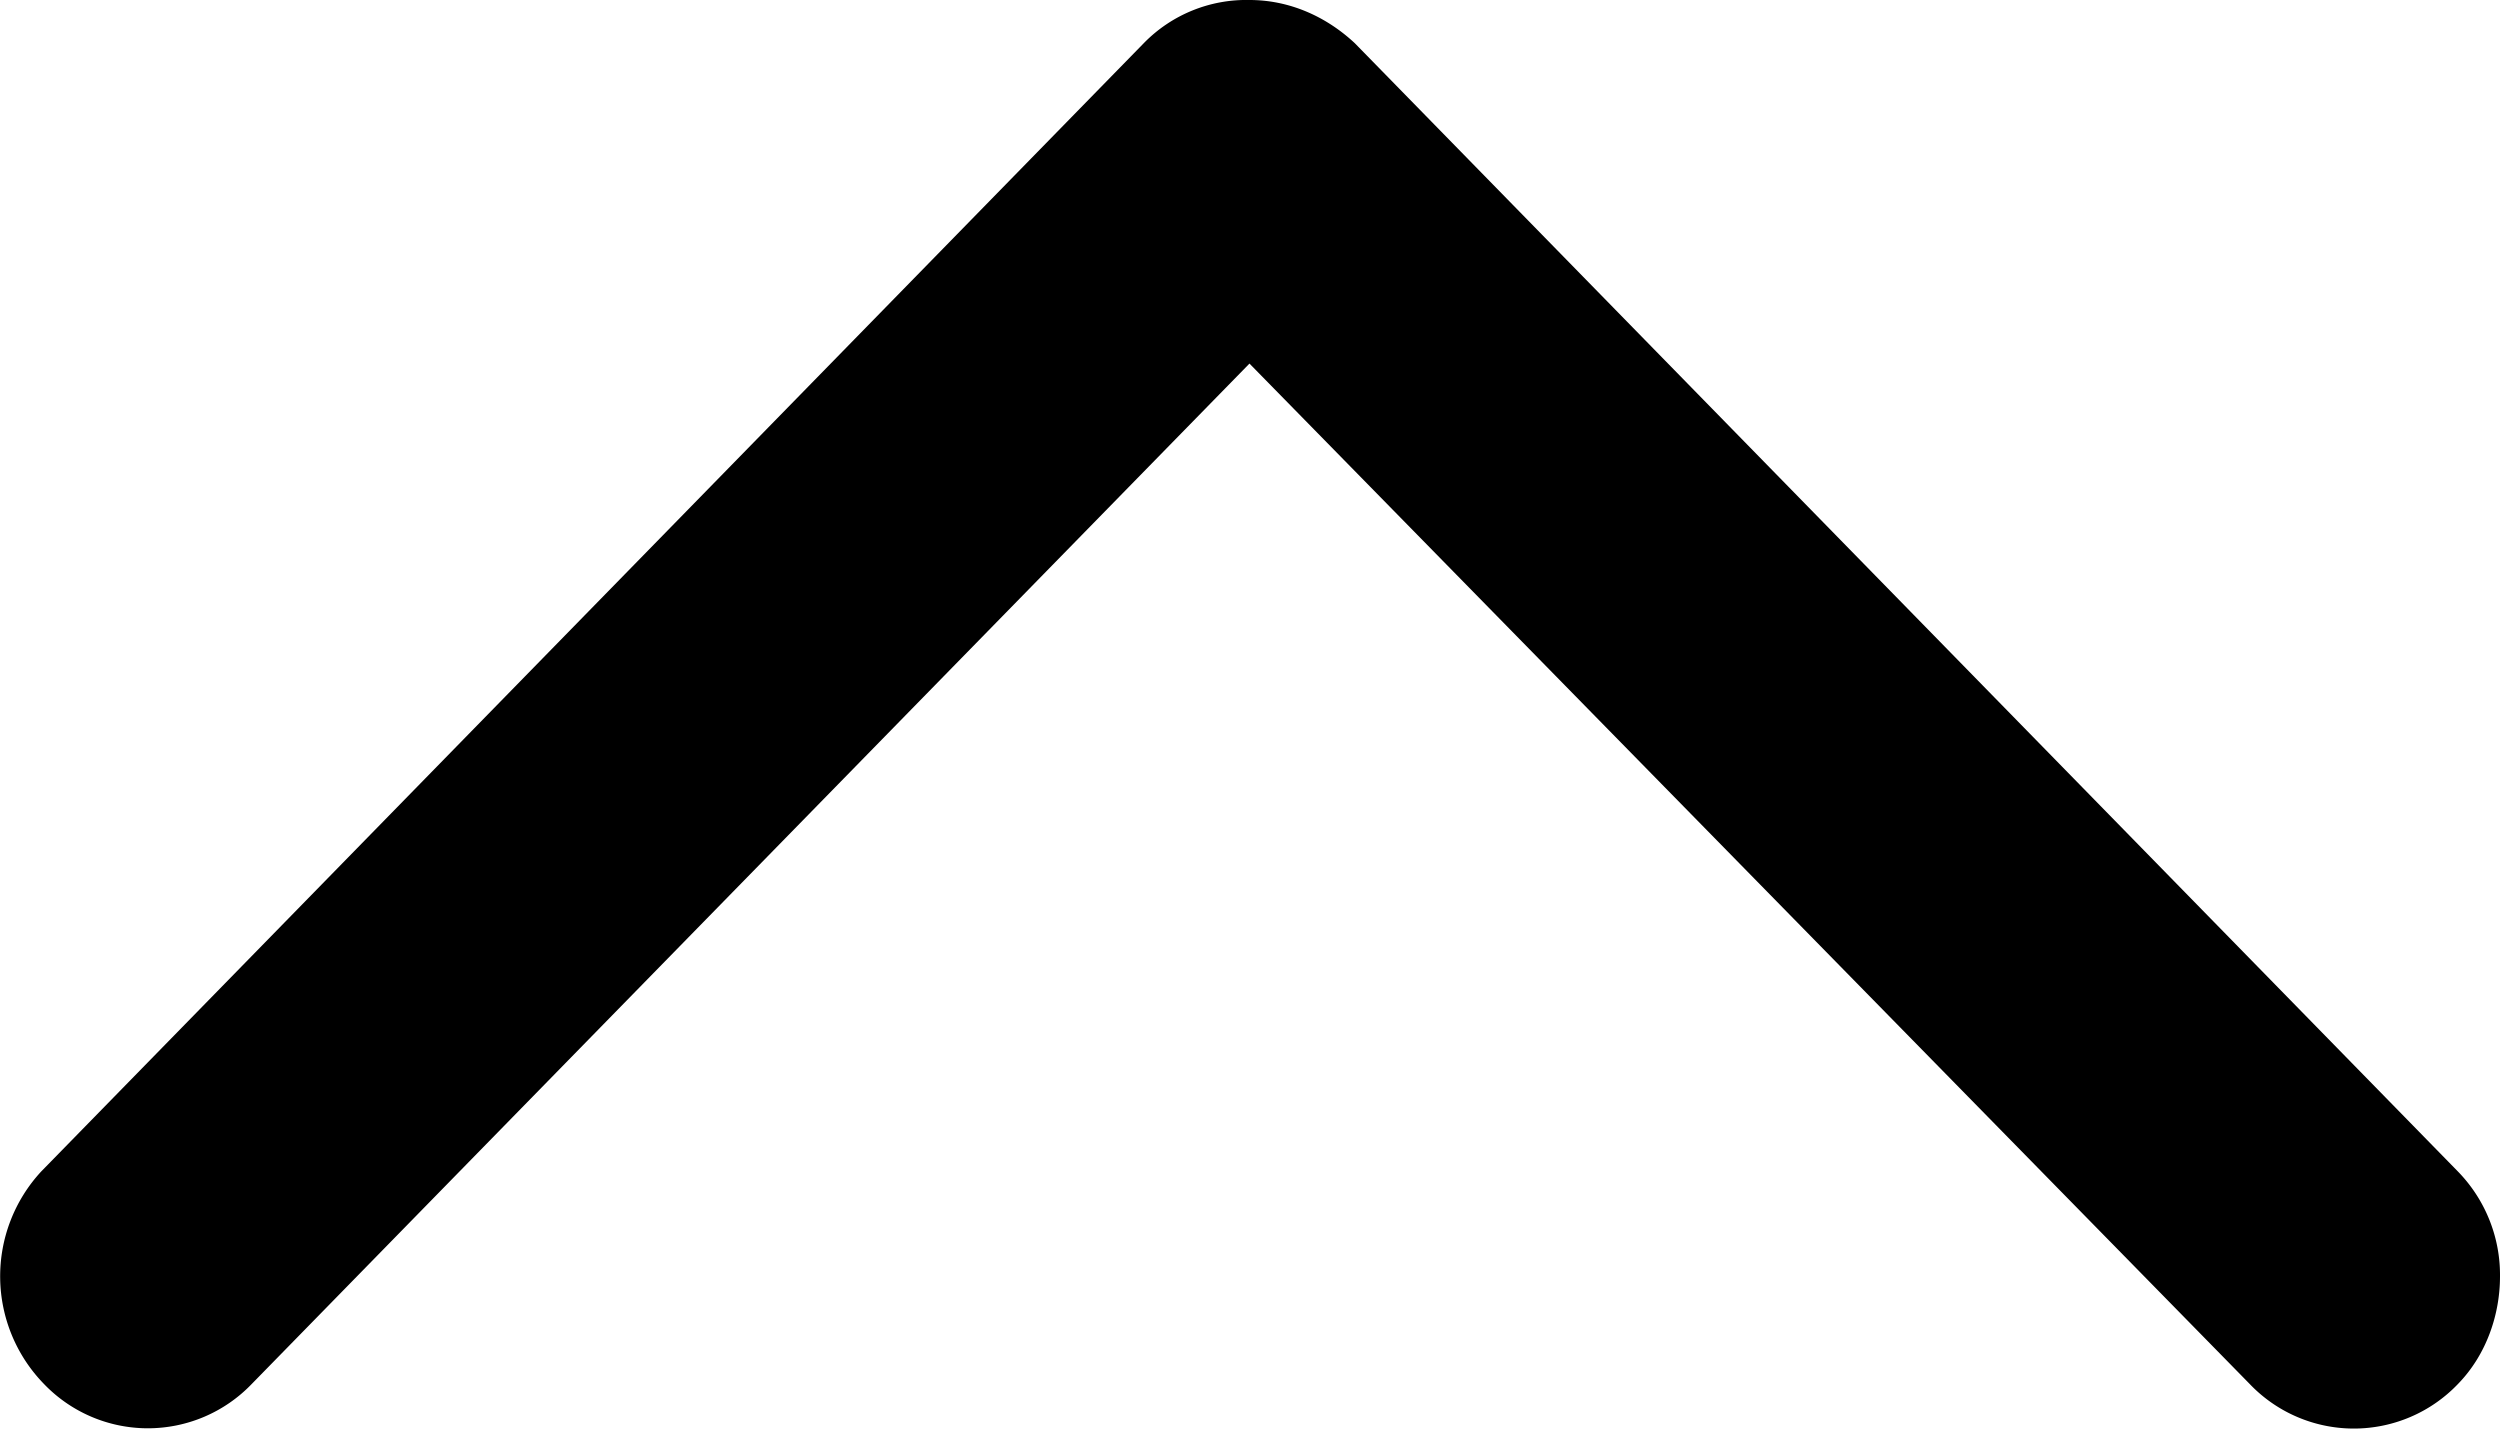 <svg xmlns="http://www.w3.org/2000/svg" width="14" height="8" viewBox="0 0 14 8">
    <path fill="#000" fill-rule="evenodd" d="M14 7.148c0 .21-.074.437-.236.603a.806.806 0 0 1-1.165 0L6.997 2.036 1.41 7.75a.806.806 0 0 1-1.164 0 .864.864 0 0 1-.015-1.19L6.407.24A.802.802 0 0 1 6.997 0c.221 0 .427.09.59.242l6.177 6.318a.83.83 0 0 1 .236.588z"/>
</svg>
